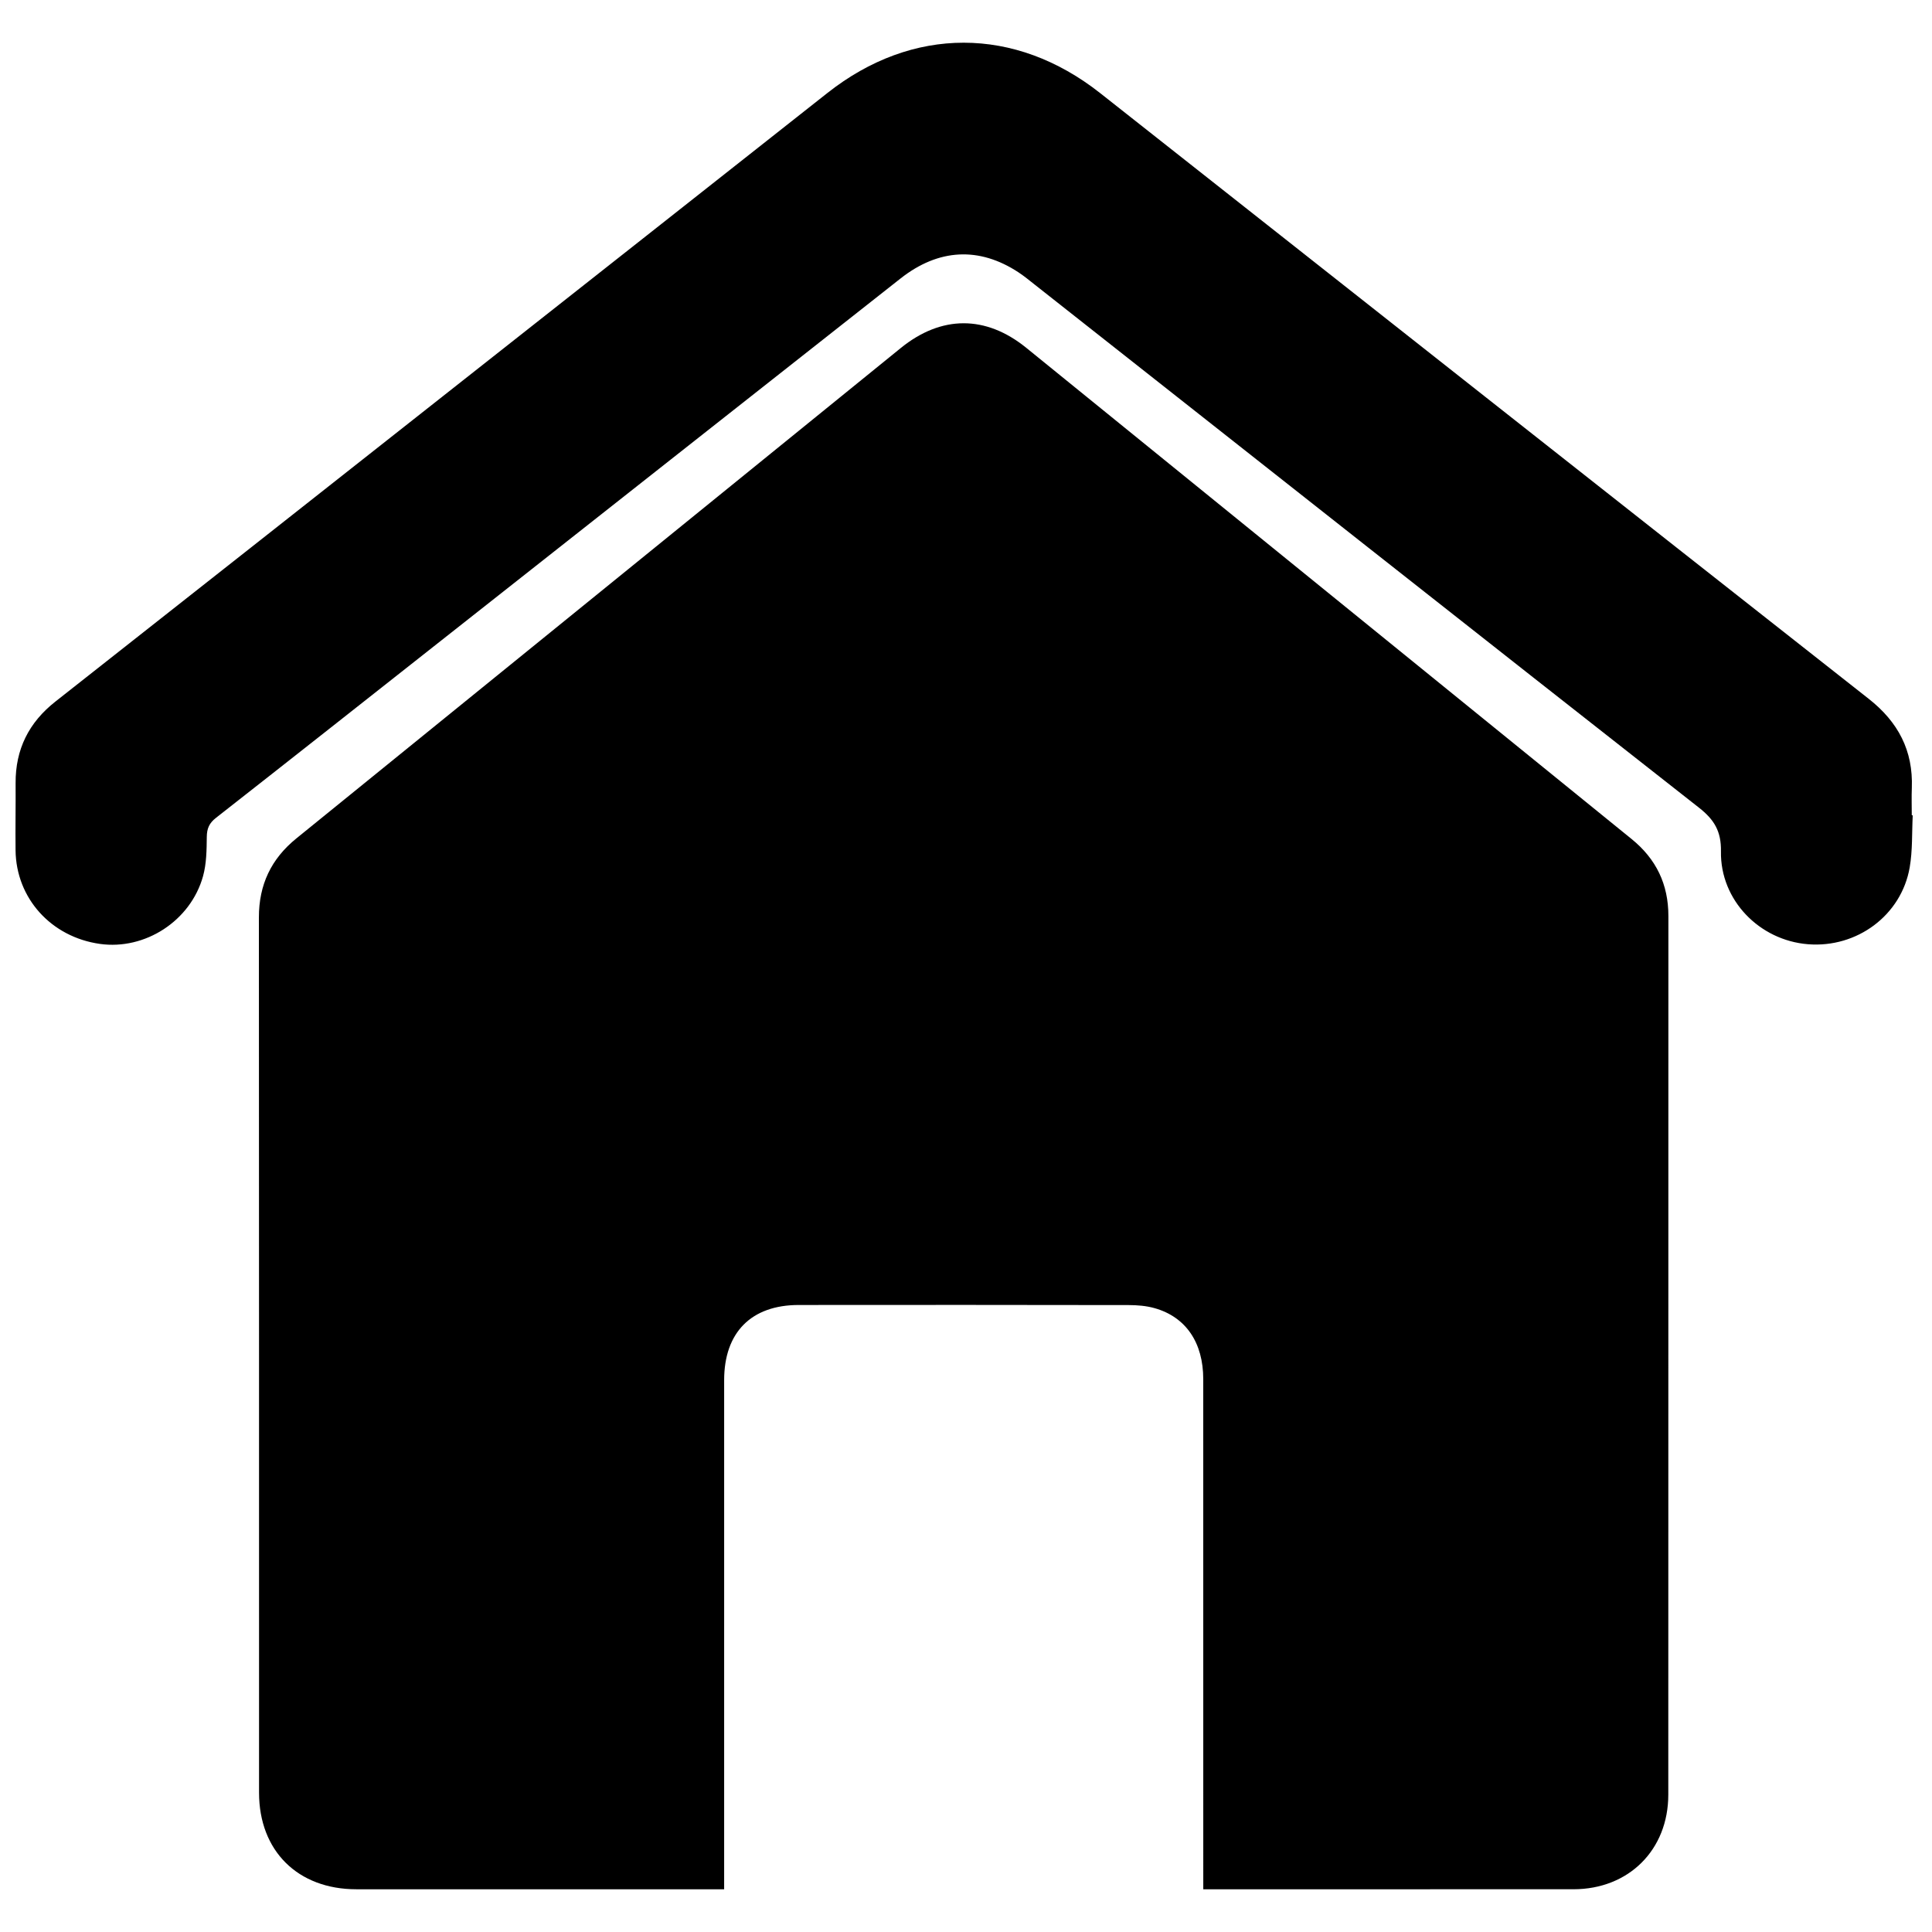 <?xml version="1.0" standalone="no"?><!DOCTYPE svg PUBLIC "-//W3C//DTD SVG 1.1//EN" "http://www.w3.org/Graphics/SVG/1.1/DTD/svg11.dtd"><svg t="1565942252229" class="icon" viewBox="0 0 1024 1024" version="1.1" xmlns="http://www.w3.org/2000/svg" p-id="31408" xmlns:xlink="http://www.w3.org/1999/xlink" width="200" height="200"><defs><style type="text/css"></style></defs><path d="M383.811 1001.354c-2.996 0-5.172 0-7.347 0-62.536 0-125.072 0.009-187.608-0.004-31.025-0.006-51.552-20.341-51.557-51.215-0.027-154.631 0.036-309.262-0.079-463.892-0.013-17.331 6.483-31.024 19.886-41.89 106.814-86.601 213.554-173.294 320.348-259.919 21.484-17.426 45.044-17.473 66.495-0.075 106.953 86.749 213.845 173.572 320.804 260.314 13.05 10.583 19.532 24 19.526 40.833-0.056 155.234-0.016 310.468-0.048 465.702-0.006 29.242-20.943 50.111-50.237 50.133-63.341 0.045-126.68 0.013-190.021 0.013-1.777 0-3.556 0-6.214 0 0-2.927 0-5.446 0-7.965 0-87.47 0.016-174.94-0.013-262.409-0.006-19.387-9.185-32.943-25.787-37.634-4.375-1.236-9.118-1.623-13.692-1.631-58.314-0.104-116.628-0.111-174.942-0.05-25.184 0.027-39.508 14.561-39.509 39.844-0.007 87.068-0.003 174.135-0.003 261.203C383.811 995.311 383.811 997.91 383.811 1001.354zM1013.788 432.135c-0.479 9.214-0.045 18.586-1.611 27.613-4.404 25.387-27.958 42.799-53.924 40.712-25.766-2.07-46.546-23.399-46.113-49.168 0.179-10.654-3.506-16.819-11.66-23.216-117.507-92.187-234.728-184.737-352.023-277.193-2.84-2.238-5.637-4.558-8.651-6.541-20.782-13.671-42.337-12.622-62.511 3.264-81.173 63.923-162.294 127.913-243.433 191.879-39.78 31.361-79.519 62.774-119.404 94.001-3.563 2.791-4.803 5.627-4.855 10.072-0.079 6.976-0.149 14.221-1.995 20.859-6.595 23.711-30.769 39.241-54.652 35.874-25.84-3.643-44.417-24.17-44.708-49.605-0.136-11.861 0.105-23.725 0.026-35.588-0.121-17.931 7.007-32.167 21.083-43.245 72.347-56.938 144.628-113.956 216.927-170.955 64.09-50.527 128.198-101.03 192.25-151.605 45.063-35.582 99.462-35.533 144.603 0.076 135.726 107.065 271.445 214.141 407.321 321.018 15.591 12.264 23.607 27.424 22.848 47.249-0.184 4.819-0.028 9.65-0.028 14.476C1013.448 432.12 1013.619 432.127 1013.788 432.135z" p-id="31409"></path></svg>
